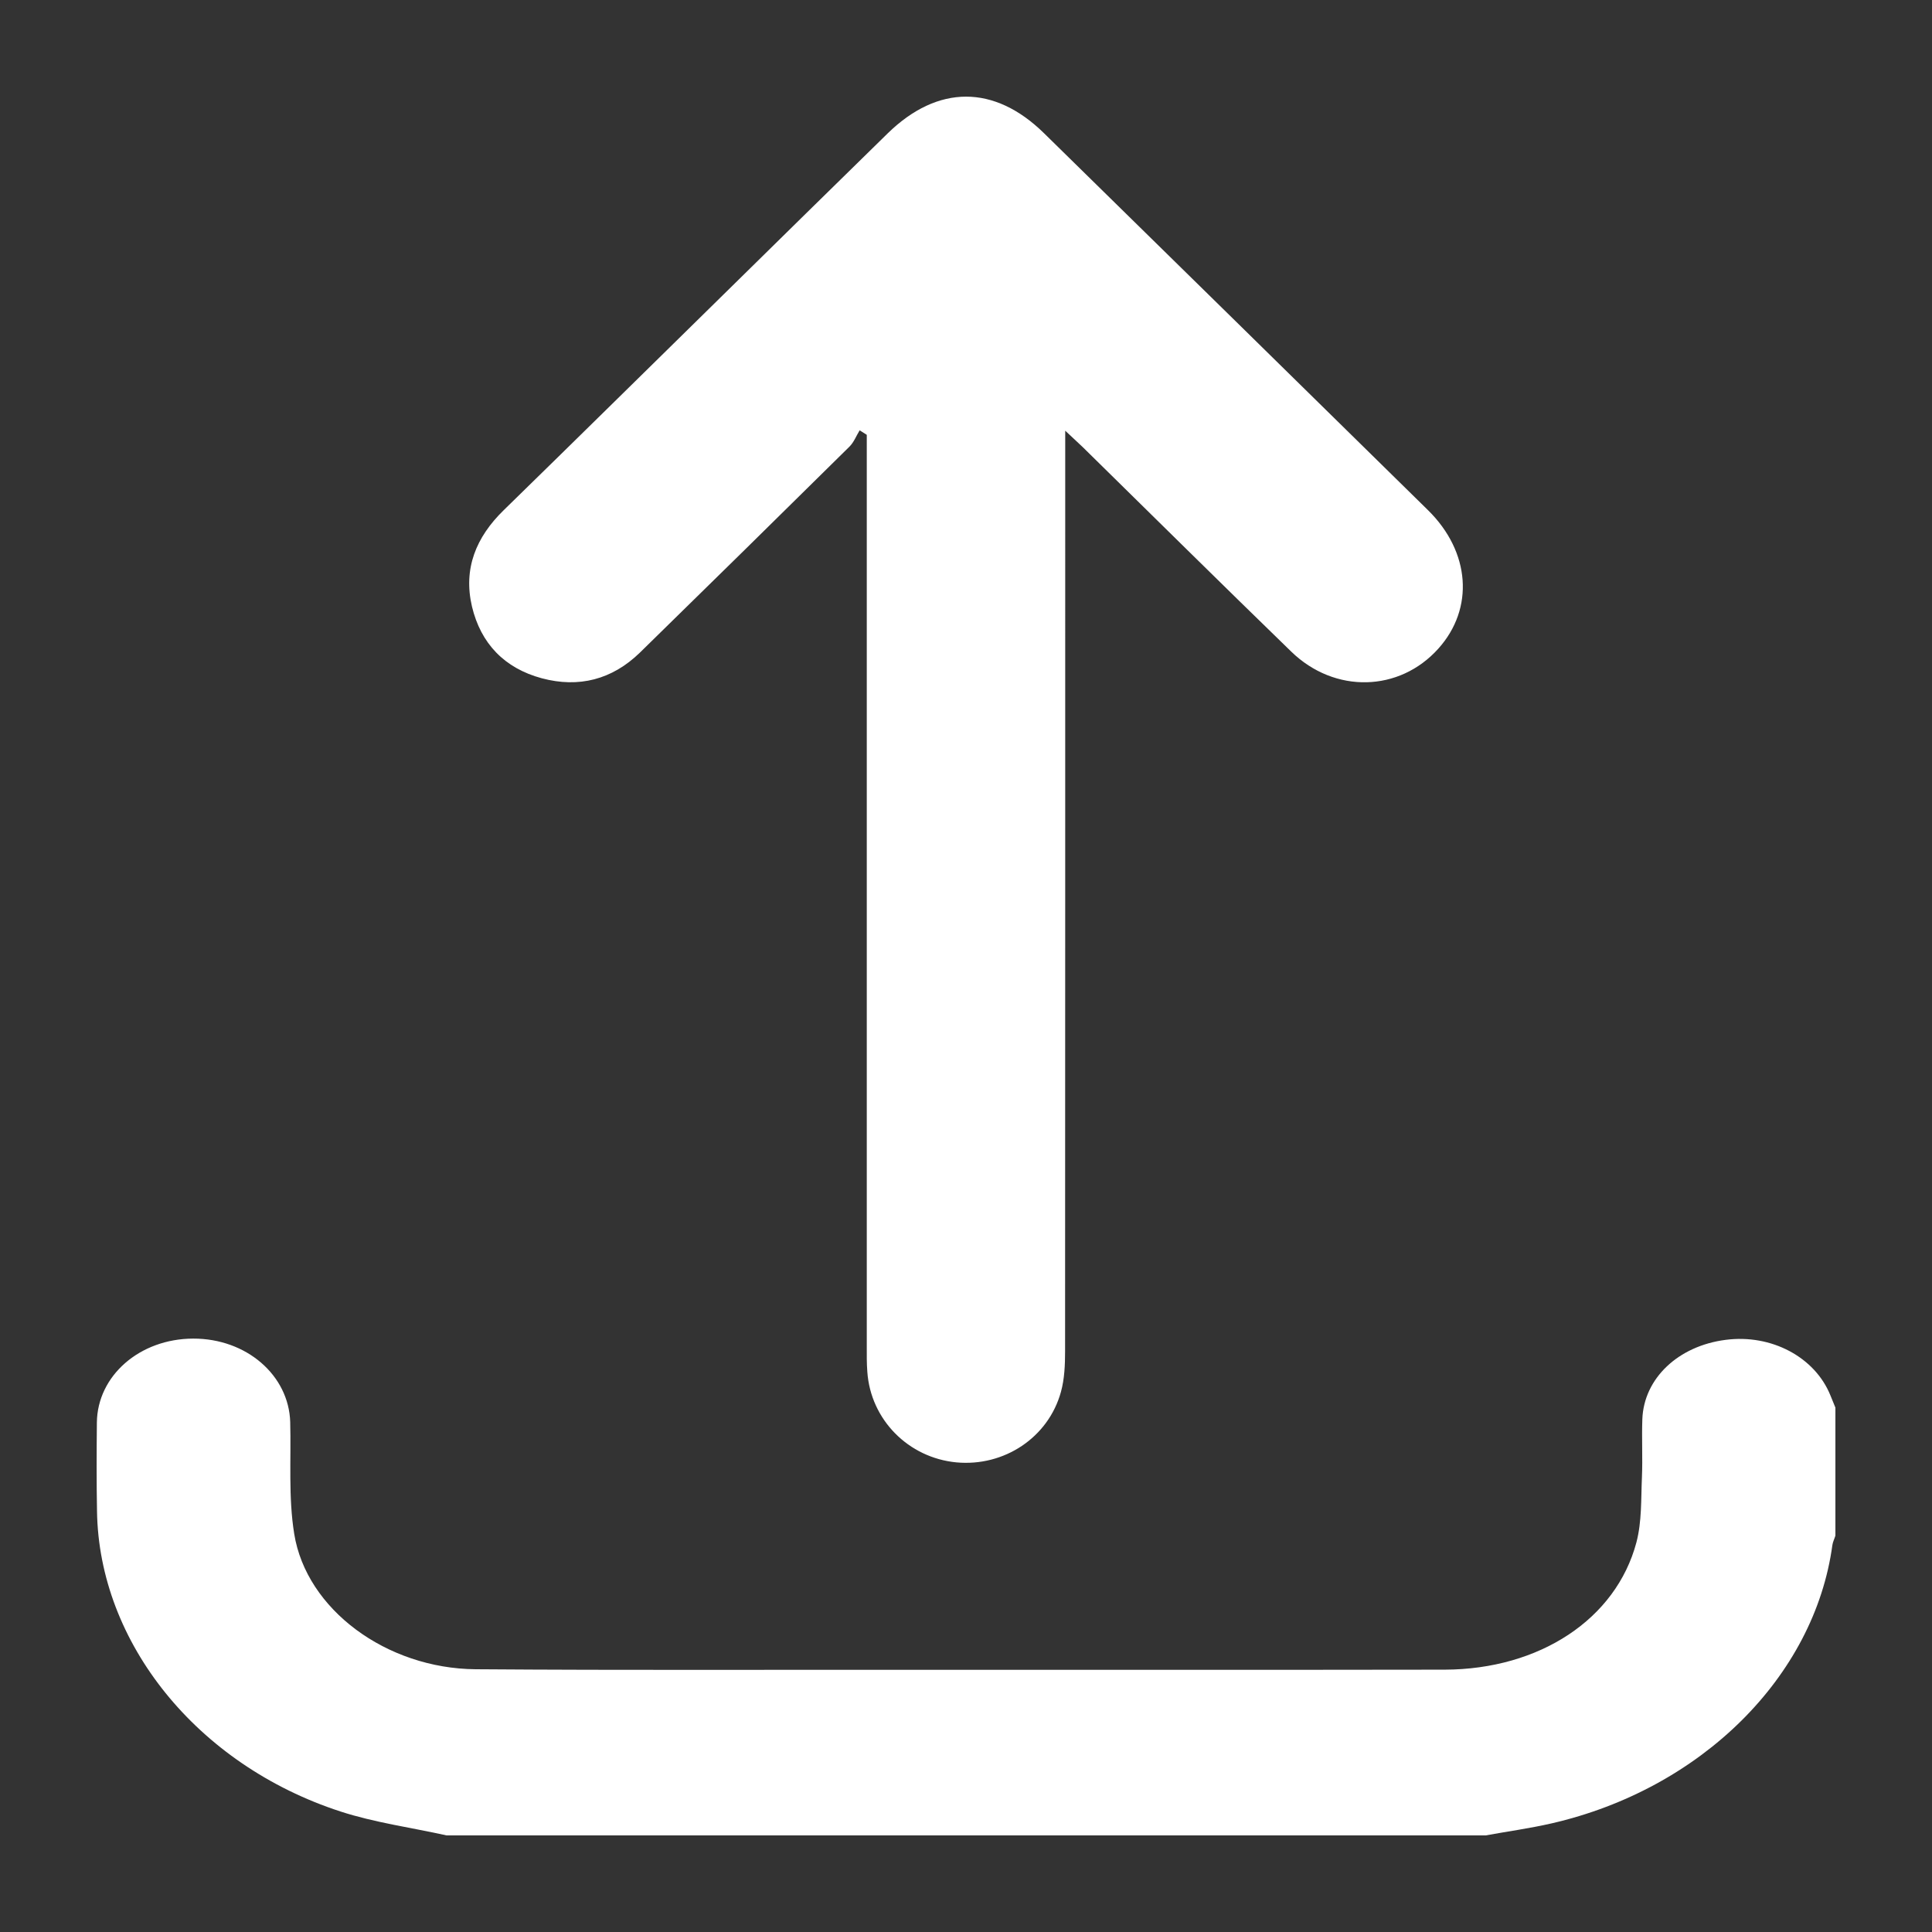 <svg width="14" height="14" viewBox="0 0 14 14" fill="none" xmlns="http://www.w3.org/2000/svg">
<rect x="0" y="0" width="14" height="14" fill="#333333" stroke="none"/>
<path d="M3.236 13.3C2.979 13.243 2.714 13.207 2.468 13.127C1.428 12.789 0.717 11.904 0.703 10.951C0.699 10.737 0.7 10.523 0.702 10.308C0.706 9.968 1.013 9.701 1.4 9.7C1.785 9.699 2.093 9.965 2.103 10.305C2.11 10.575 2.089 10.849 2.132 11.115C2.22 11.662 2.8 12.091 3.447 12.096C4.533 12.104 5.62 12.099 6.706 12.1C7.96 12.1 9.215 12.101 10.469 12.099C11.156 12.097 11.71 11.733 11.858 11.177C11.898 11.025 11.891 10.863 11.898 10.706C11.904 10.566 11.896 10.425 11.901 10.284C11.912 9.988 12.161 9.753 12.505 9.709C12.836 9.666 13.152 9.834 13.264 10.112C13.276 10.142 13.288 10.171 13.3 10.2V11.128C13.293 11.151 13.281 11.174 13.278 11.197C13.148 12.15 12.328 12.964 11.243 13.213C11.086 13.249 10.925 13.271 10.766 13.3L3.236 13.3V13.3Z" fill="white"/>
<path d="M6.229 3.119C6.205 3.158 6.188 3.204 6.156 3.236C5.651 3.735 5.144 4.233 4.636 4.73C4.436 4.924 4.195 4.987 3.926 4.915C3.655 4.842 3.484 4.663 3.42 4.395C3.356 4.121 3.449 3.893 3.65 3.697C4.182 3.178 4.712 2.655 5.243 2.134C5.64 1.744 6.036 1.354 6.433 0.966C6.796 0.612 7.205 0.612 7.565 0.965C8.493 1.875 9.421 2.786 10.348 3.697C10.655 3.999 10.684 4.409 10.423 4.7C10.141 5.015 9.672 5.028 9.357 4.722C8.85 4.23 8.348 3.733 7.844 3.238C7.811 3.207 7.778 3.176 7.719 3.121C7.719 3.203 7.719 3.254 7.719 3.306C7.719 5.468 7.719 7.629 7.718 9.791C7.718 9.889 7.714 9.992 7.688 10.086C7.597 10.417 7.276 10.629 6.931 10.597C6.582 10.564 6.309 10.287 6.285 9.941C6.28 9.879 6.281 9.817 6.281 9.755C6.281 7.601 6.281 5.448 6.281 3.295L6.281 3.151C6.263 3.14 6.246 3.129 6.229 3.118L6.229 3.119Z" fill="white"/>
</svg>
